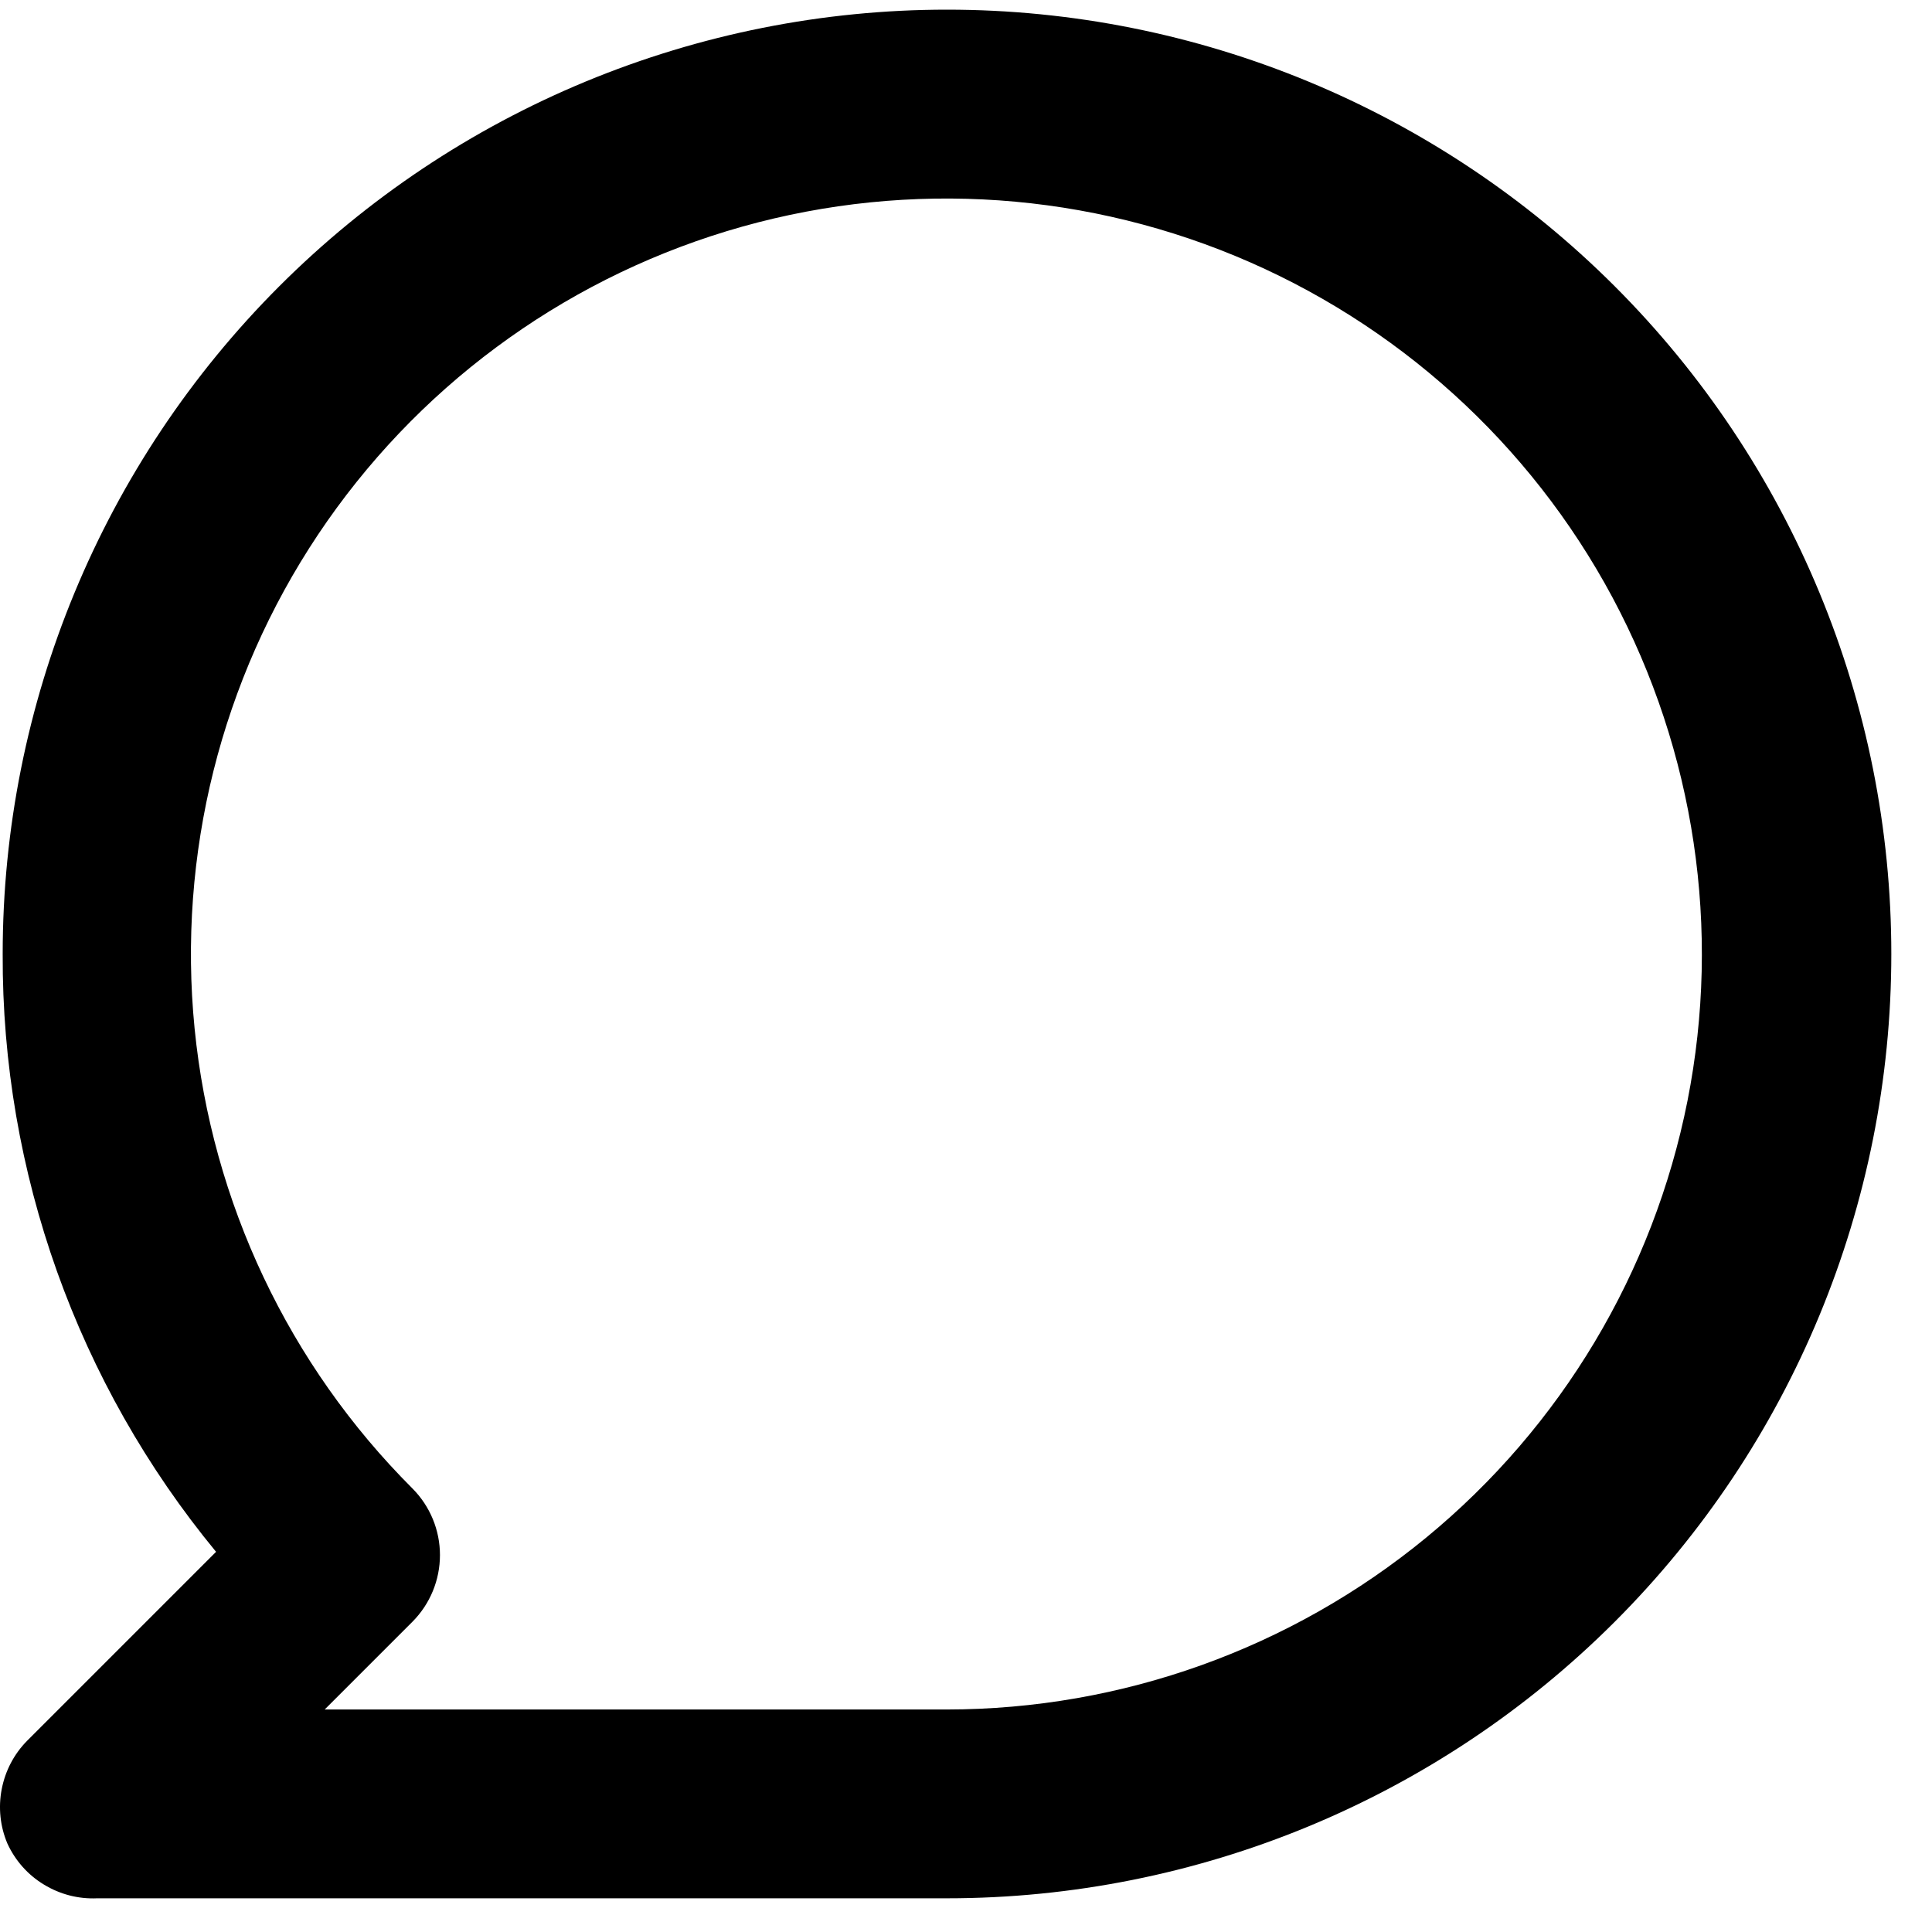 <svg width="18" height="18" viewBox="0 0 18 18" id="comment" xmlns="http://www.w3.org/2000/svg">
<path d="M8.823 0.09C7.668 0.09 6.524 0.318 5.456 0.76C4.389 1.202 3.419 1.85 2.602 2.667C0.952 4.317 0.025 6.555 0.025 8.888C0.017 10.92 0.721 12.89 2.013 14.458L0.254 16.217C0.131 16.341 0.049 16.498 0.016 16.669C-0.017 16.839 0.001 17.016 0.069 17.176C0.142 17.335 0.26 17.468 0.409 17.558C0.558 17.649 0.73 17.694 0.905 17.686H8.823C11.156 17.686 13.394 16.76 15.044 15.11C16.694 13.46 17.621 11.222 17.621 8.888C17.621 6.555 16.694 4.317 15.044 2.667C13.394 1.017 11.156 0.09 8.823 0.09ZM8.823 15.927H3.025L3.843 15.109C4.007 14.944 4.099 14.721 4.099 14.488C4.099 14.256 4.007 14.033 3.843 13.868C2.691 12.717 1.974 11.203 1.813 9.582C1.653 7.962 2.059 6.336 2.963 4.981C3.867 3.627 5.212 2.628 6.77 2.154C8.328 1.68 10.002 1.762 11.507 2.384C13.011 3.006 14.254 4.13 15.023 5.566C15.791 7.002 16.038 8.659 15.722 10.256C15.405 11.854 14.545 13.292 13.287 14.326C12.029 15.36 10.451 15.926 8.823 15.927Z" />
</svg>
